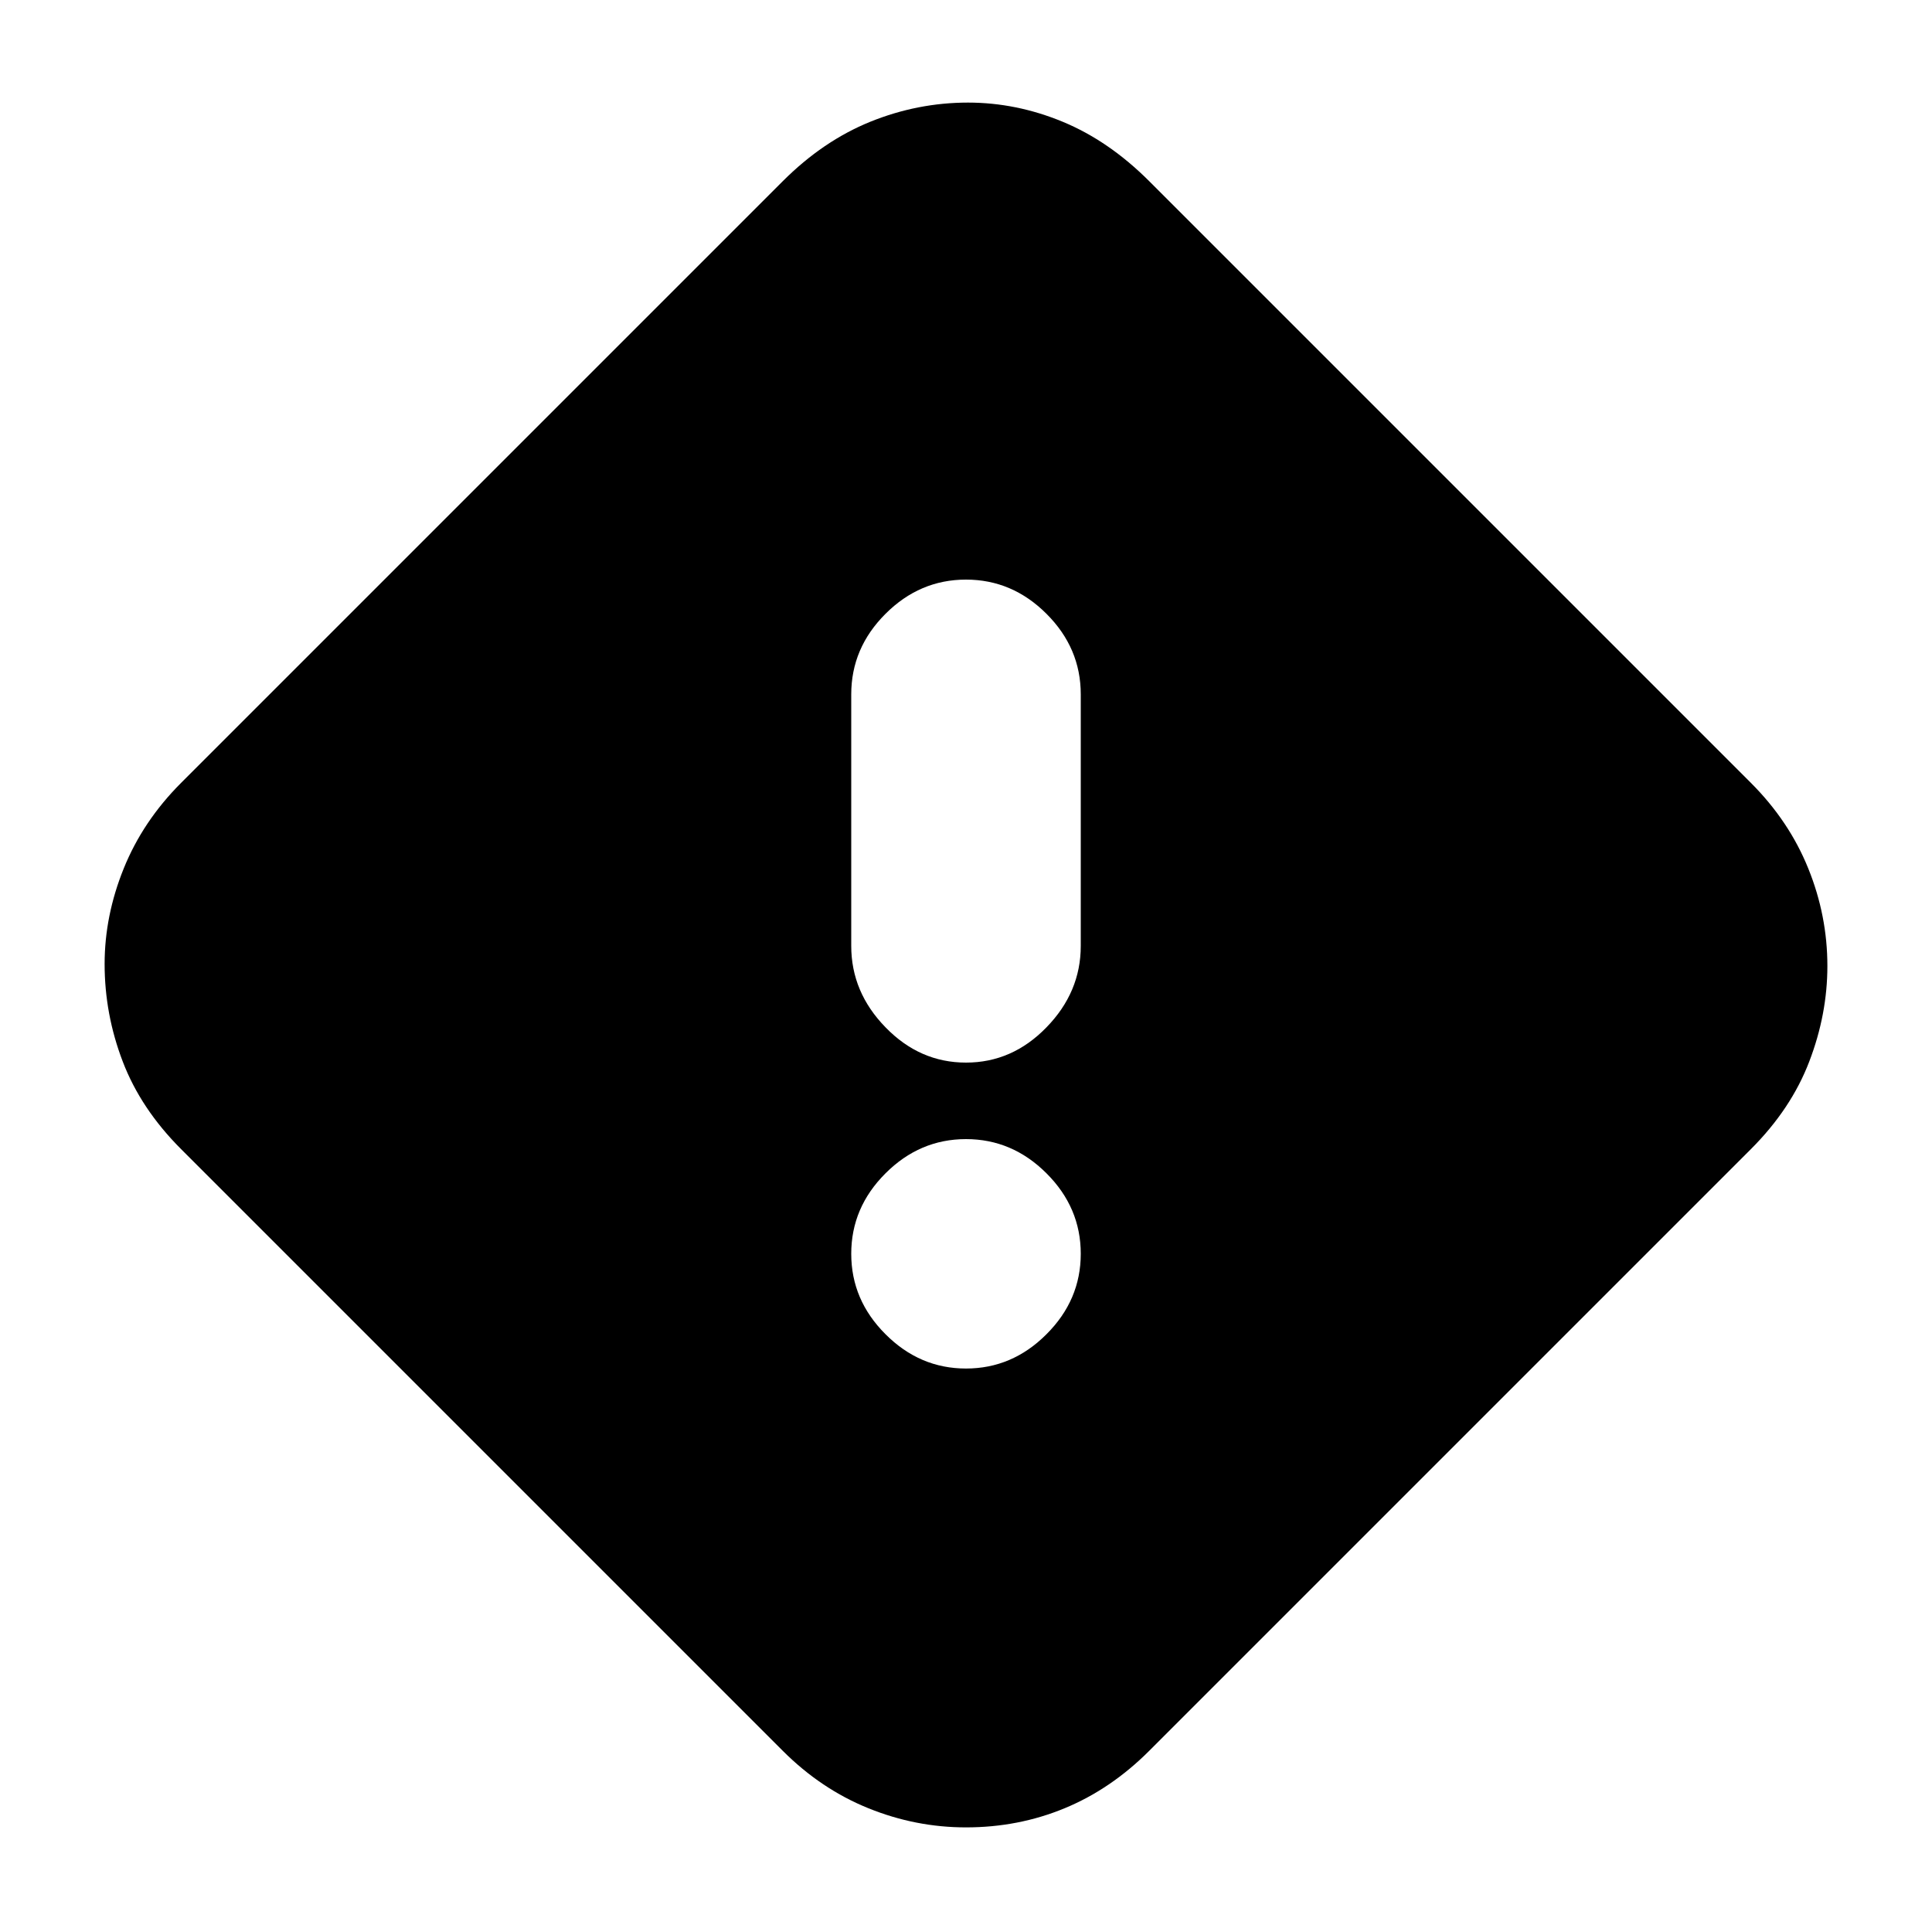 <svg xmlns="http://www.w3.org/2000/svg" height="20" width="20"><path d="M11.896 18.125q-.396.396-.875.594-.479.198-1.021.198-.521 0-1.01-.198-.49-.198-.886-.594l-6.229-6.229q-.417-.417-.604-.906-.188-.49-.188-1.011 0-.5.198-.989.198-.49.594-.886l6.229-6.229q.417-.417.906-.615.49-.198 1.011-.198.5 0 .979.198t.896.615l6.229 6.229q.396.396.594.886.198.489.198 1.01 0 .5-.188.99-.187.489-.604.906ZM10 11q.479 0 .833-.365.355-.364.355-.843V7.188q0-.48-.355-.834Q10.479 6 10 6t-.833.354q-.355.354-.355.834v2.604q0 .479.355.843Q9.521 11 10 11Zm0 3.167q.479 0 .833-.355.355-.354.355-.833t-.355-.833q-.354-.354-.833-.354t-.833.354q-.355.354-.355.833t.355.833q.354.355.833.355Z"/></svg>